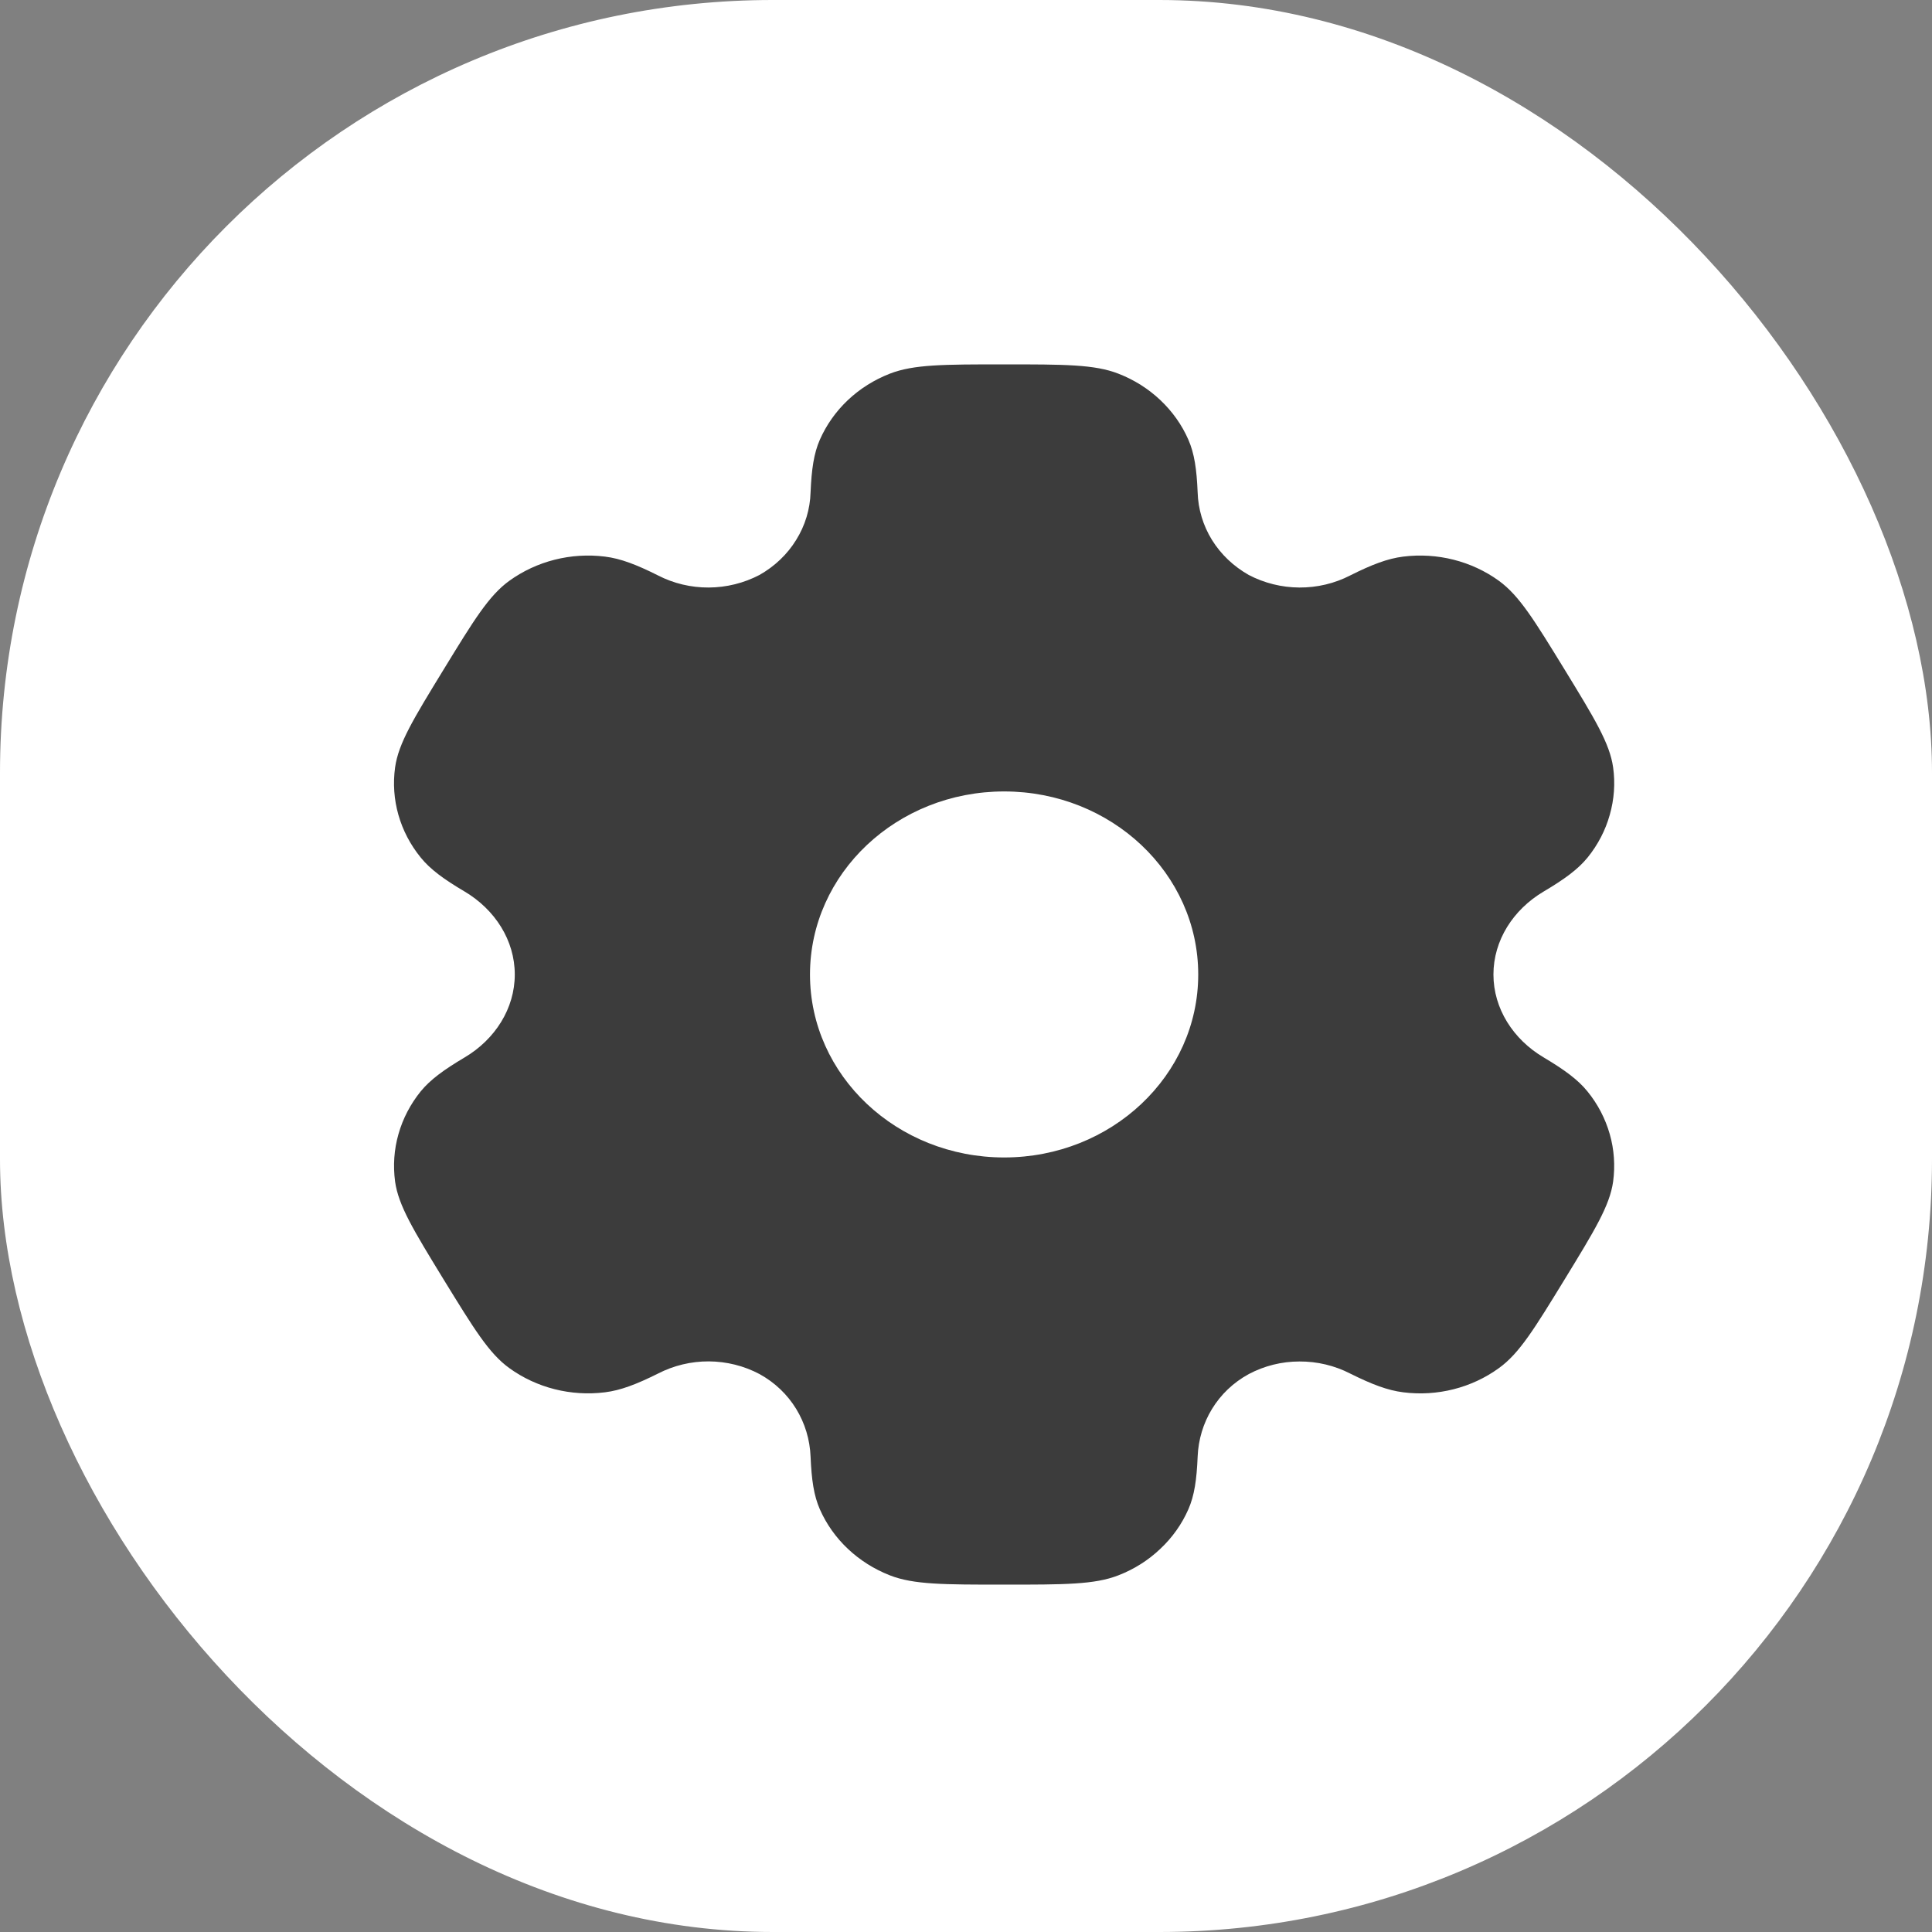 <svg width="20" height="20" viewBox="0 0 20 20" fill="none" xmlns="http://www.w3.org/2000/svg">
<rect x="0" y="0" width="20" height="20" fill="#808080" stroke="none"/>
<rect width="20" height="20" rx="8" fill="white"/>
<path fill-rule="evenodd" clip-rule="evenodd" d="M11.577 3.868C11.331 3.772 11.019 3.772 10.395 3.772C9.77 3.772 9.459 3.772 9.212 3.868C9.05 3.931 8.902 4.024 8.778 4.141C8.653 4.259 8.555 4.398 8.487 4.552C8.425 4.693 8.401 4.858 8.391 5.097C8.386 5.27 8.335 5.44 8.242 5.589C8.15 5.739 8.019 5.863 7.862 5.952C7.701 6.036 7.521 6.081 7.337 6.082C7.154 6.083 6.973 6.04 6.812 5.957C6.587 5.844 6.424 5.782 6.263 5.762C5.911 5.718 5.556 5.808 5.273 6.012C5.061 6.165 4.905 6.42 4.593 6.93C4.281 7.44 4.125 7.694 4.09 7.944C4.044 8.276 4.139 8.612 4.356 8.878C4.454 8.999 4.593 9.101 4.808 9.228C5.125 9.416 5.329 9.735 5.329 10.088C5.329 10.44 5.125 10.76 4.809 10.947C4.593 11.075 4.454 11.177 4.355 11.298C4.249 11.429 4.17 11.58 4.125 11.74C4.079 11.9 4.068 12.067 4.09 12.232C4.125 12.481 4.281 12.736 4.593 13.246C4.906 13.755 5.061 14.01 5.273 14.163C5.555 14.367 5.911 14.457 6.263 14.413C6.424 14.393 6.587 14.331 6.812 14.219C6.973 14.136 7.154 14.092 7.338 14.093C7.521 14.094 7.702 14.139 7.862 14.224C8.185 14.401 8.377 14.726 8.391 15.079C8.401 15.319 8.425 15.483 8.487 15.624C8.623 15.933 8.883 16.179 9.212 16.308C9.458 16.404 9.77 16.404 10.395 16.404C11.019 16.404 11.331 16.404 11.577 16.308C11.74 16.245 11.887 16.152 12.011 16.034C12.136 15.917 12.235 15.777 12.302 15.624C12.364 15.483 12.388 15.319 12.398 15.079C12.412 14.726 12.604 14.4 12.928 14.224C13.088 14.139 13.268 14.094 13.452 14.094C13.635 14.093 13.816 14.136 13.977 14.219C14.202 14.331 14.365 14.393 14.526 14.413C14.878 14.458 15.235 14.367 15.516 14.163C15.728 14.011 15.884 13.755 16.196 13.246C16.508 12.736 16.664 12.481 16.699 12.232C16.721 12.067 16.71 11.9 16.664 11.74C16.618 11.579 16.54 11.429 16.433 11.298C16.335 11.177 16.196 11.075 15.981 10.947C15.664 10.76 15.46 10.44 15.46 10.088C15.46 9.735 15.664 9.416 15.98 9.229C16.196 9.101 16.335 8.999 16.434 8.878C16.541 8.746 16.619 8.596 16.664 8.436C16.71 8.275 16.722 8.108 16.699 7.944C16.664 7.695 16.508 7.44 16.196 6.93C15.883 6.42 15.728 6.166 15.516 6.012C15.234 5.808 14.878 5.718 14.526 5.762C14.365 5.782 14.202 5.844 13.977 5.957C13.816 6.04 13.635 6.083 13.451 6.082C13.268 6.081 13.087 6.036 12.927 5.952C12.77 5.863 12.639 5.739 12.546 5.589C12.454 5.44 12.403 5.27 12.398 5.097C12.388 4.857 12.364 4.693 12.302 4.552C12.235 4.398 12.136 4.259 12.011 4.141C11.887 4.024 11.74 3.931 11.577 3.868ZM10.395 11.982C11.505 11.982 12.404 11.134 12.404 10.088C12.404 9.041 11.504 8.193 10.395 8.193C9.285 8.193 8.385 9.041 8.385 10.088C8.385 11.134 9.285 11.982 10.395 11.982Z" fill="#3C3C3C"/>
</svg>

